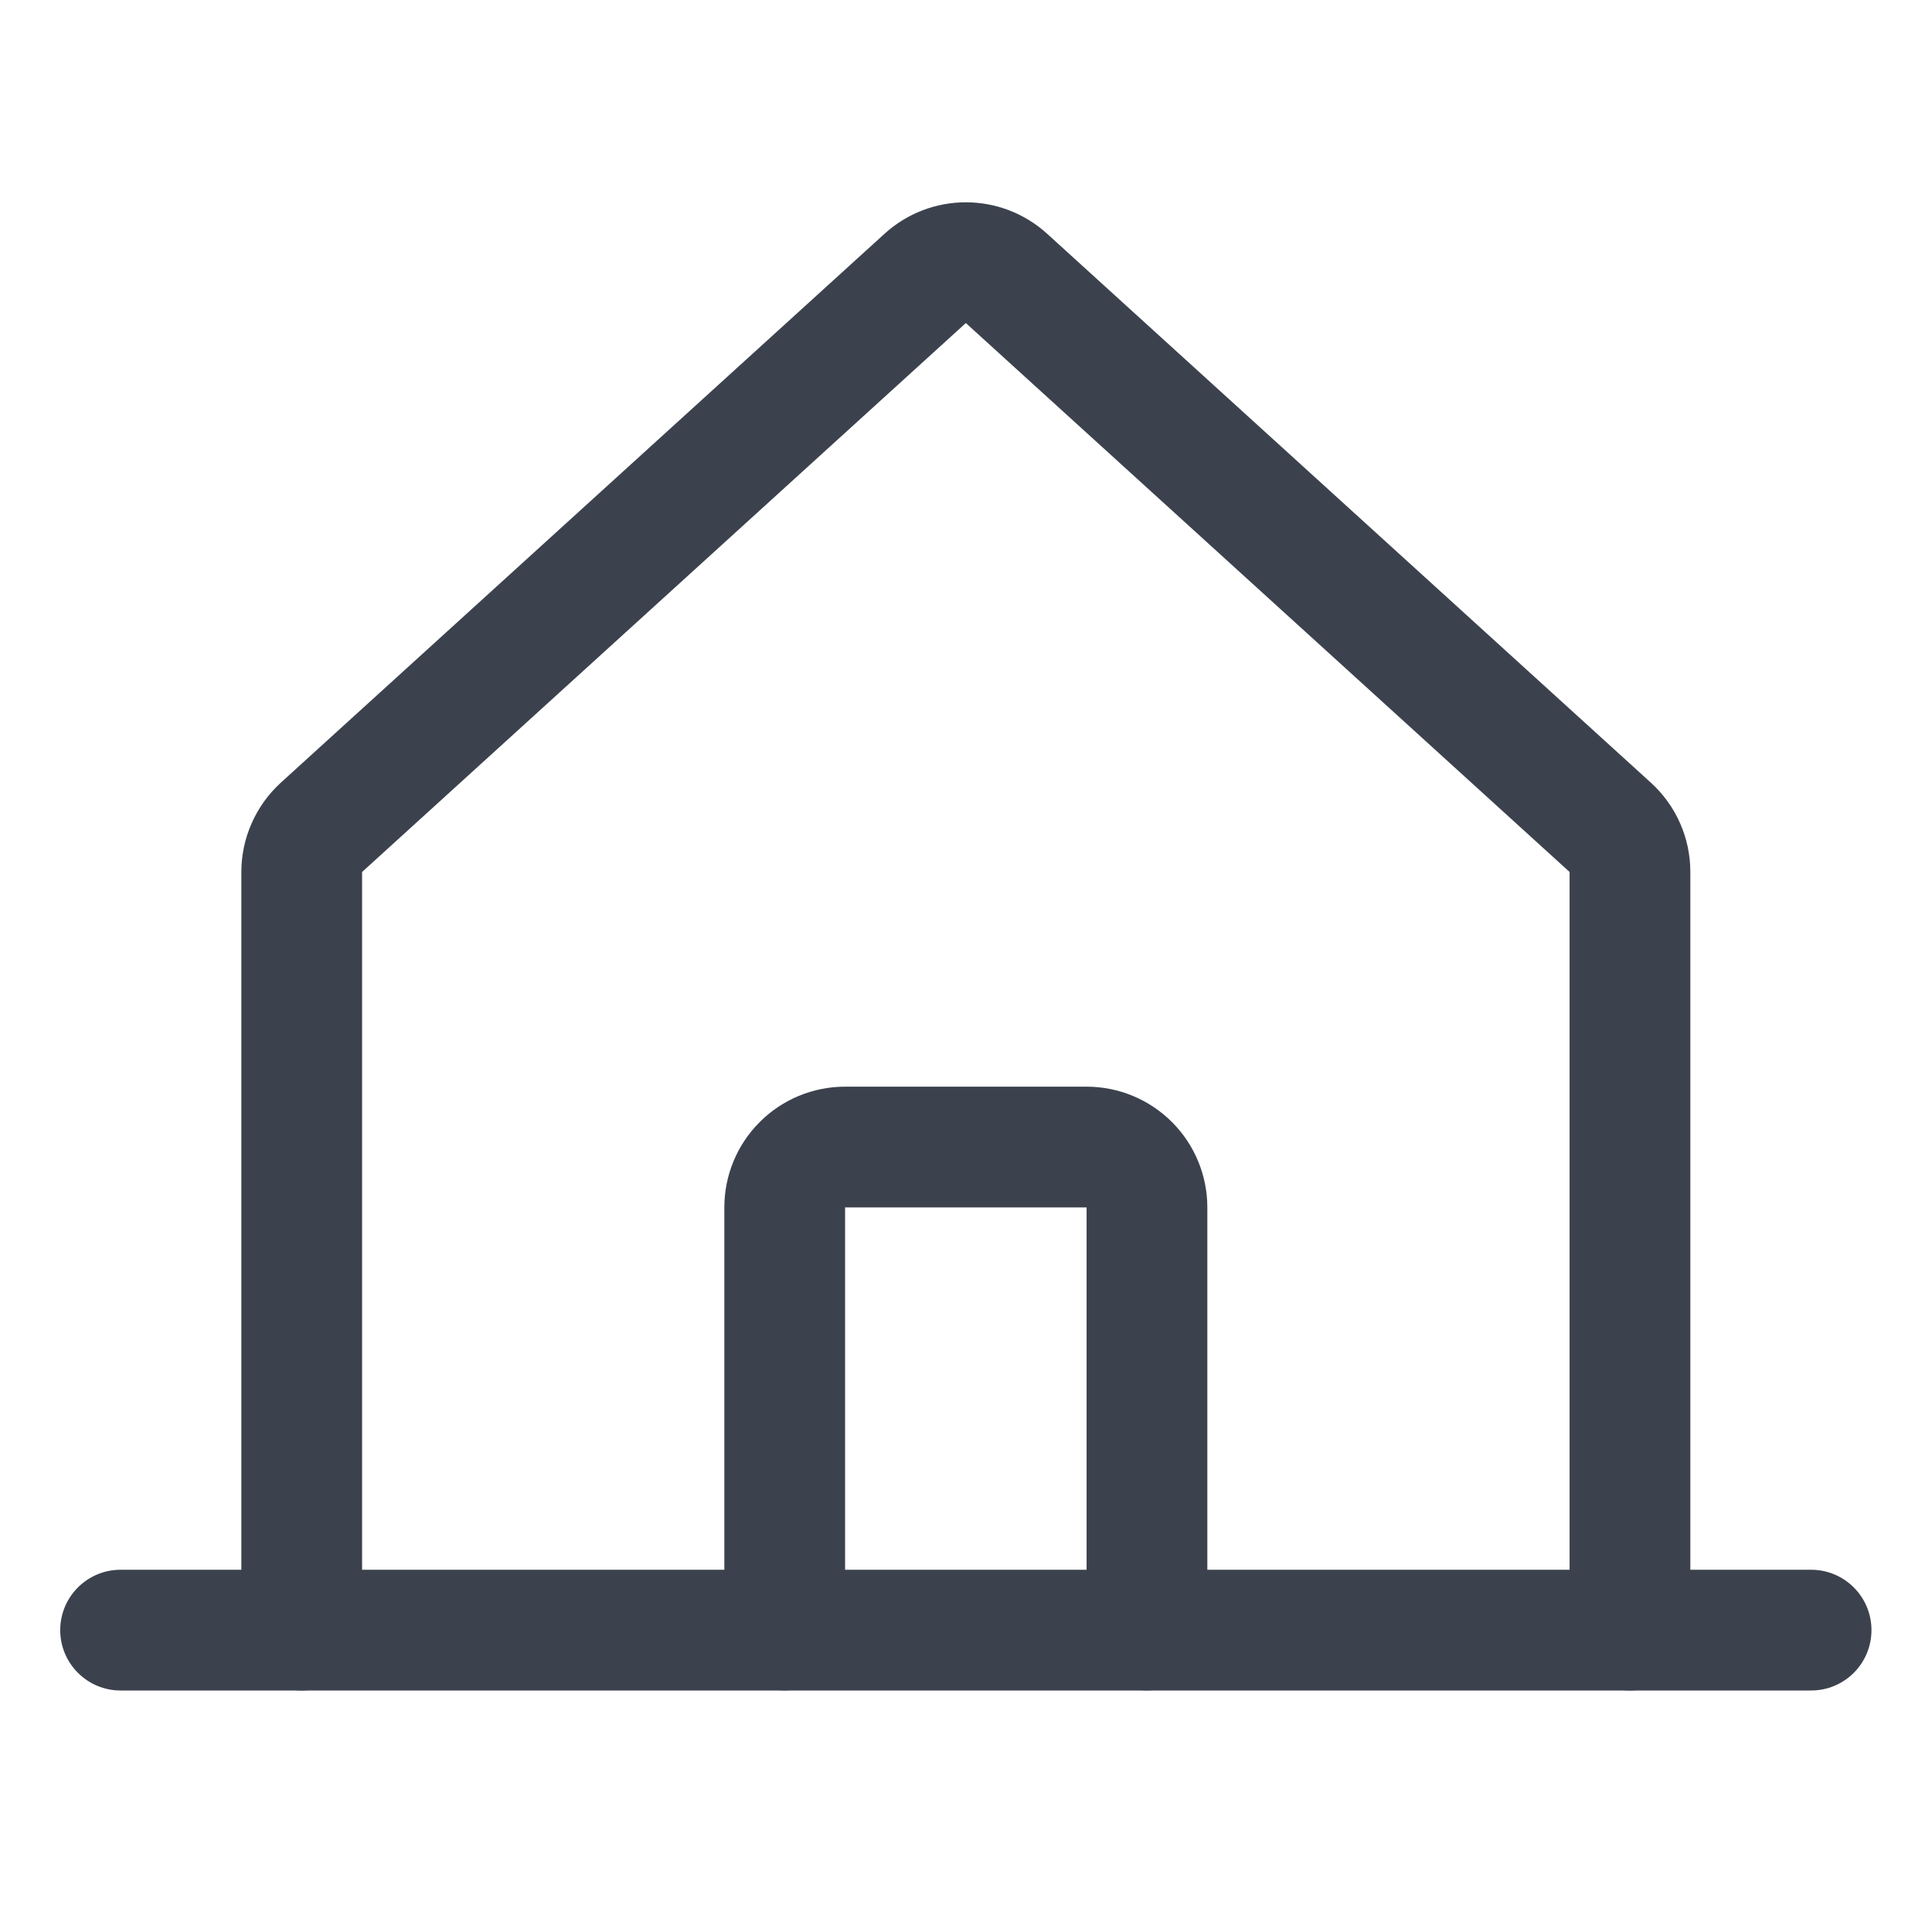 <svg width="24" height="24" viewBox="0 0 24 24" fill="none" xmlns="http://www.w3.org/2000/svg">
<path fill-rule="evenodd" clip-rule="evenodd" d="M10.989 2.903C11.265 2.652 11.625 2.513 11.998 2.513C12.371 2.513 12.731 2.652 13.007 2.903L20.507 9.722C20.662 9.863 20.786 10.034 20.87 10.225C20.955 10.416 20.998 10.623 20.998 10.832V20.25C20.998 20.664 20.663 21 20.248 21C19.834 21 19.498 20.664 19.498 20.25V10.832L11.998 4.013L4.498 10.832L4.498 20.25C4.498 20.664 4.163 21 3.748 21C3.334 21 2.998 20.664 2.998 20.25V10.832C2.998 10.623 3.042 10.416 3.127 10.225C3.211 10.034 3.335 9.863 3.489 9.722L3.994 10.277L3.489 9.722L10.989 2.903Z" fill="#3C424D"/>
<path fill-rule="evenodd" clip-rule="evenodd" d="M0.748 20.25C0.748 19.836 1.084 19.5 1.498 19.5H22.498C22.913 19.5 23.248 19.836 23.248 20.25C23.248 20.664 22.913 21 22.498 21H1.498C1.084 21 0.748 20.664 0.748 20.25Z" fill="#3C424D"/>
<path fill-rule="evenodd" clip-rule="evenodd" d="M9.437 13.939C9.718 13.657 10.1 13.499 10.498 13.499H13.498C13.896 13.499 14.277 13.657 14.559 13.939C14.84 14.22 14.998 14.601 14.998 14.999V20.249C14.998 20.663 14.662 20.999 14.248 20.999C13.834 20.999 13.498 20.663 13.498 20.249V14.999H10.498V20.249C10.498 20.663 10.162 20.999 9.748 20.999C9.334 20.999 8.998 20.663 8.998 20.249V14.999C8.998 14.601 9.156 14.22 9.437 13.939Z" fill="#3C424D"/>
</svg>
